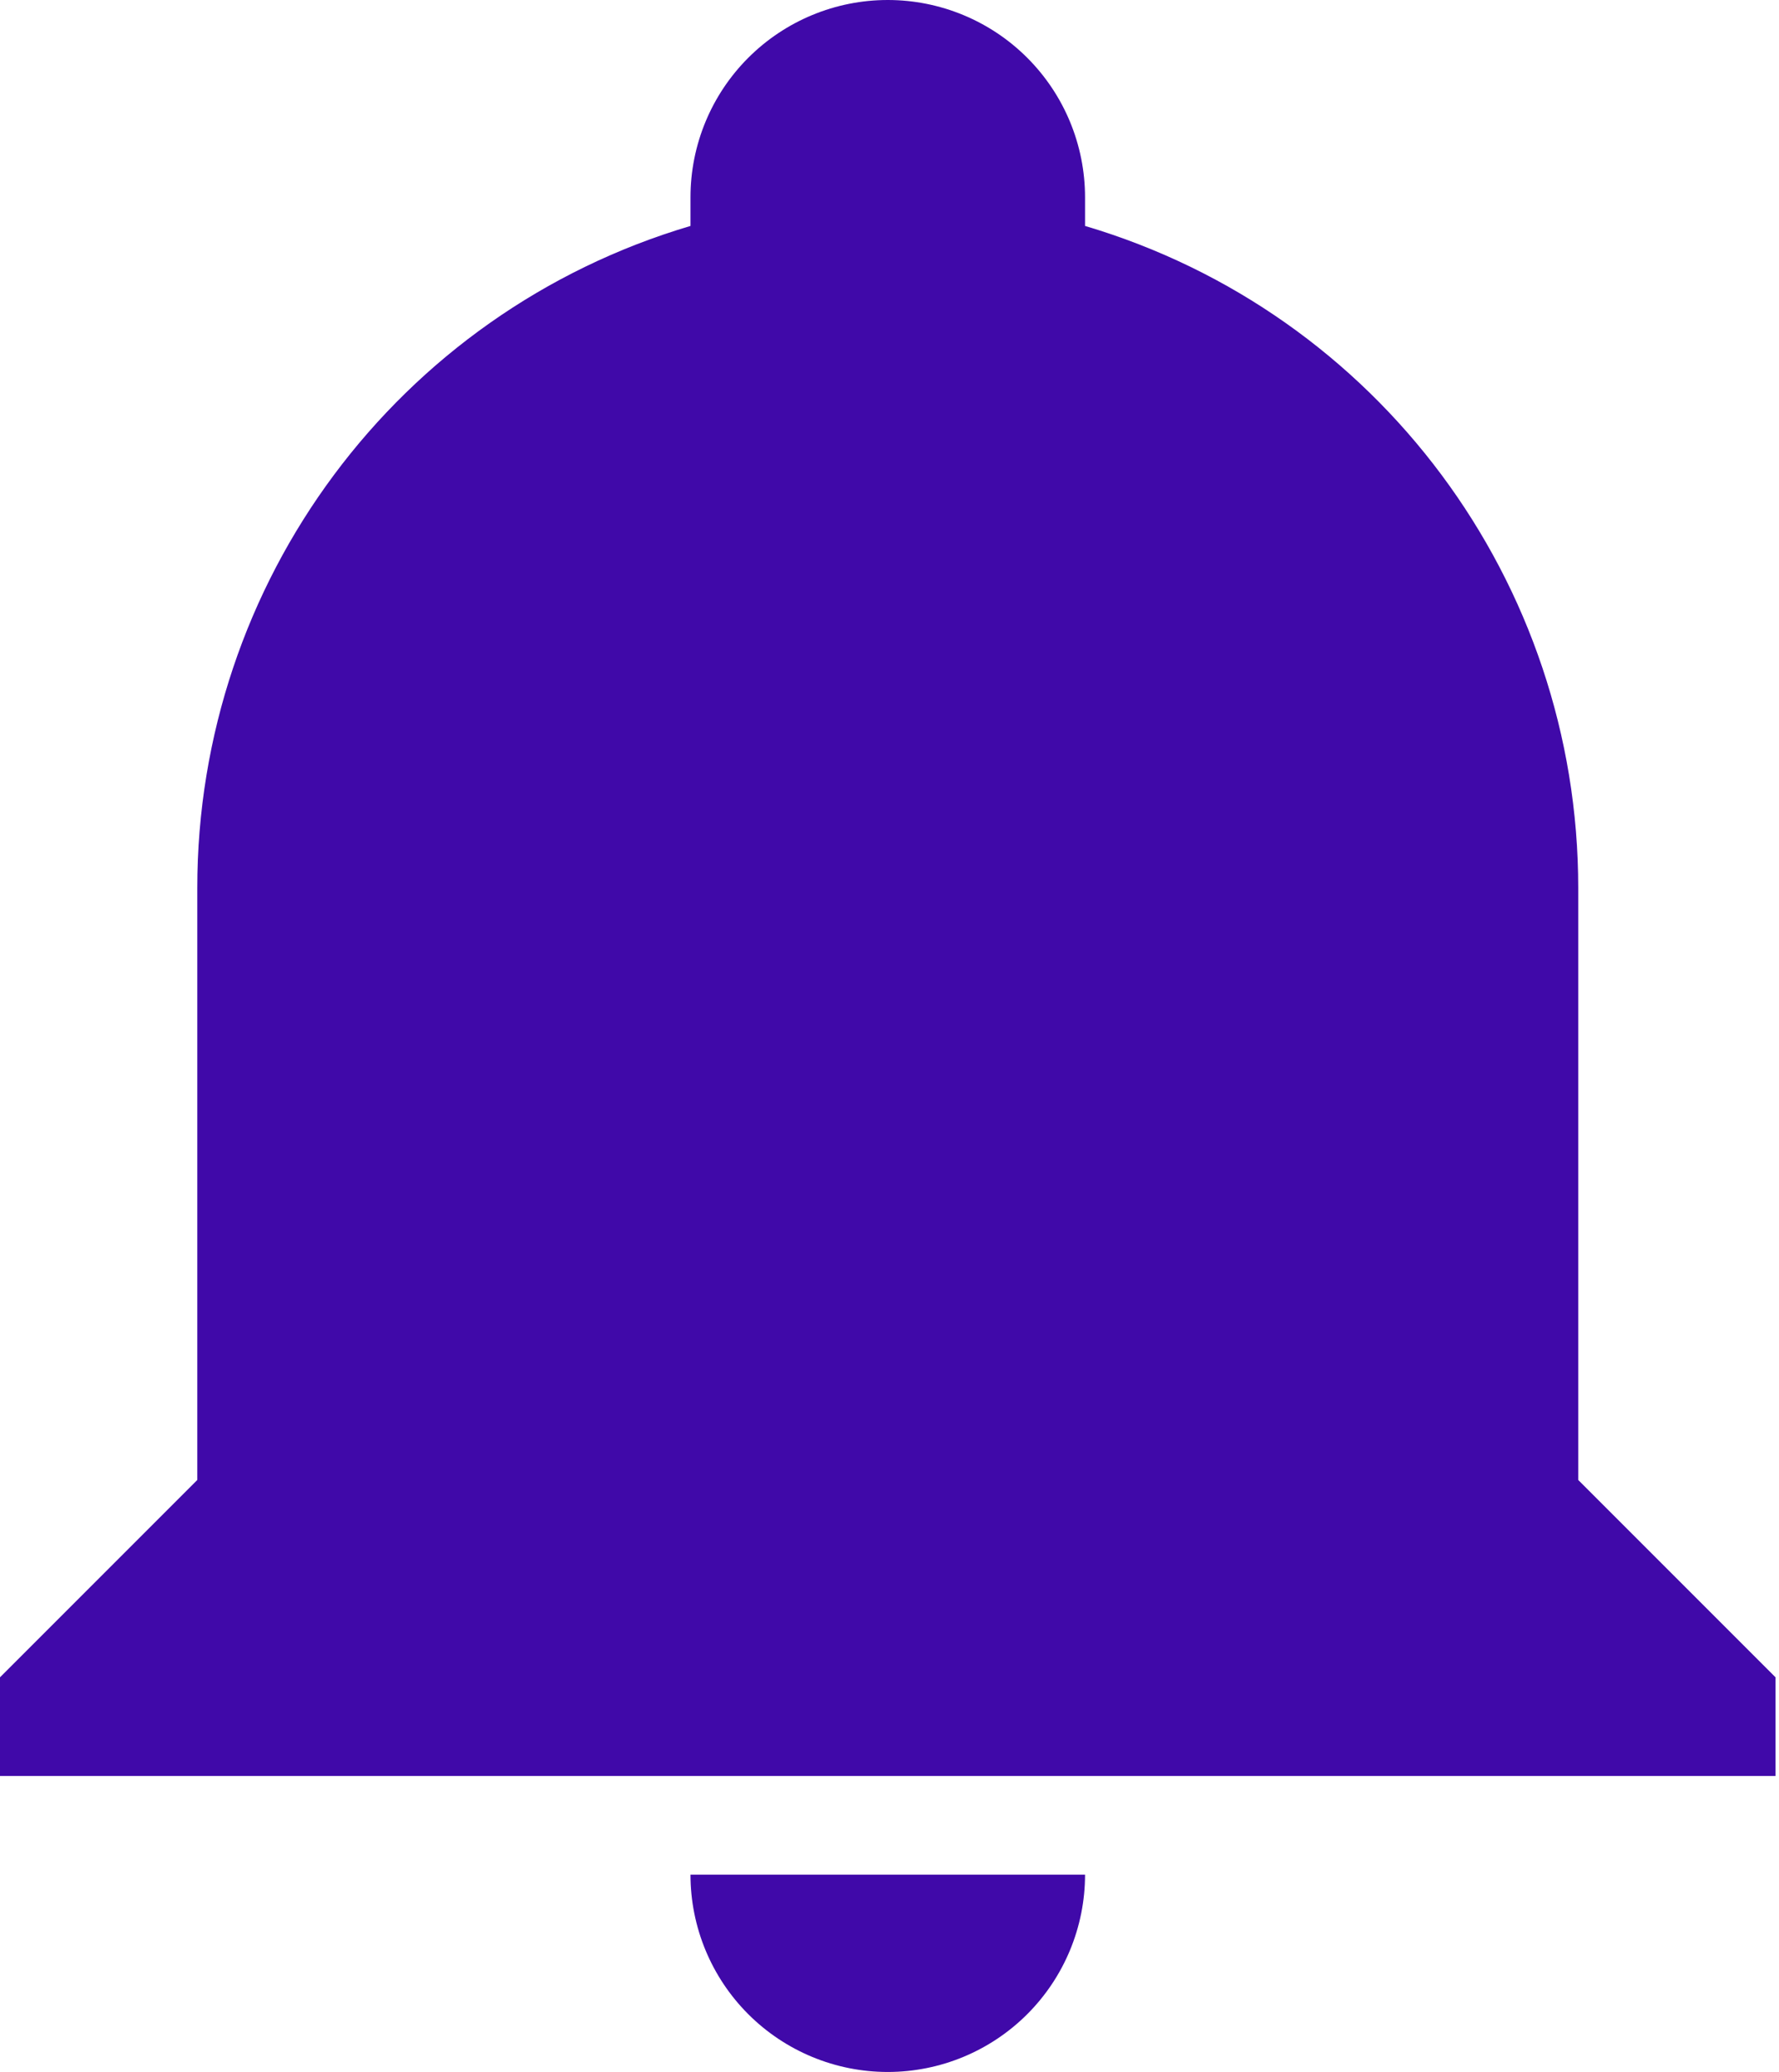 <svg width="146" height="170" viewBox="0 0 146 170" fill="none" xmlns="http://www.w3.org/2000/svg">
<path d="M145.714 137.619V145.714H0V137.619L16.191 121.429V72.857C16.191 47.762 32.624 25.662 56.667 18.538C56.667 17.729 56.667 17 56.667 16.191C56.667 11.896 58.372 7.778 61.409 4.742C64.445 1.706 68.563 0 72.857 0C77.151 0 81.269 1.706 84.305 4.742C87.342 7.778 89.048 11.896 89.048 16.191C89.048 17 89.048 17.729 89.048 18.538C113.09 25.662 129.524 47.762 129.524 72.857V121.429L145.714 137.619ZM89.048 153.81C89.048 158.103 87.342 162.222 84.305 165.258C81.269 168.294 77.151 170 72.857 170C68.563 170 64.445 168.294 61.409 165.258C58.372 162.222 56.667 158.103 56.667 153.81" fill="#4009A9"/>
</svg>
